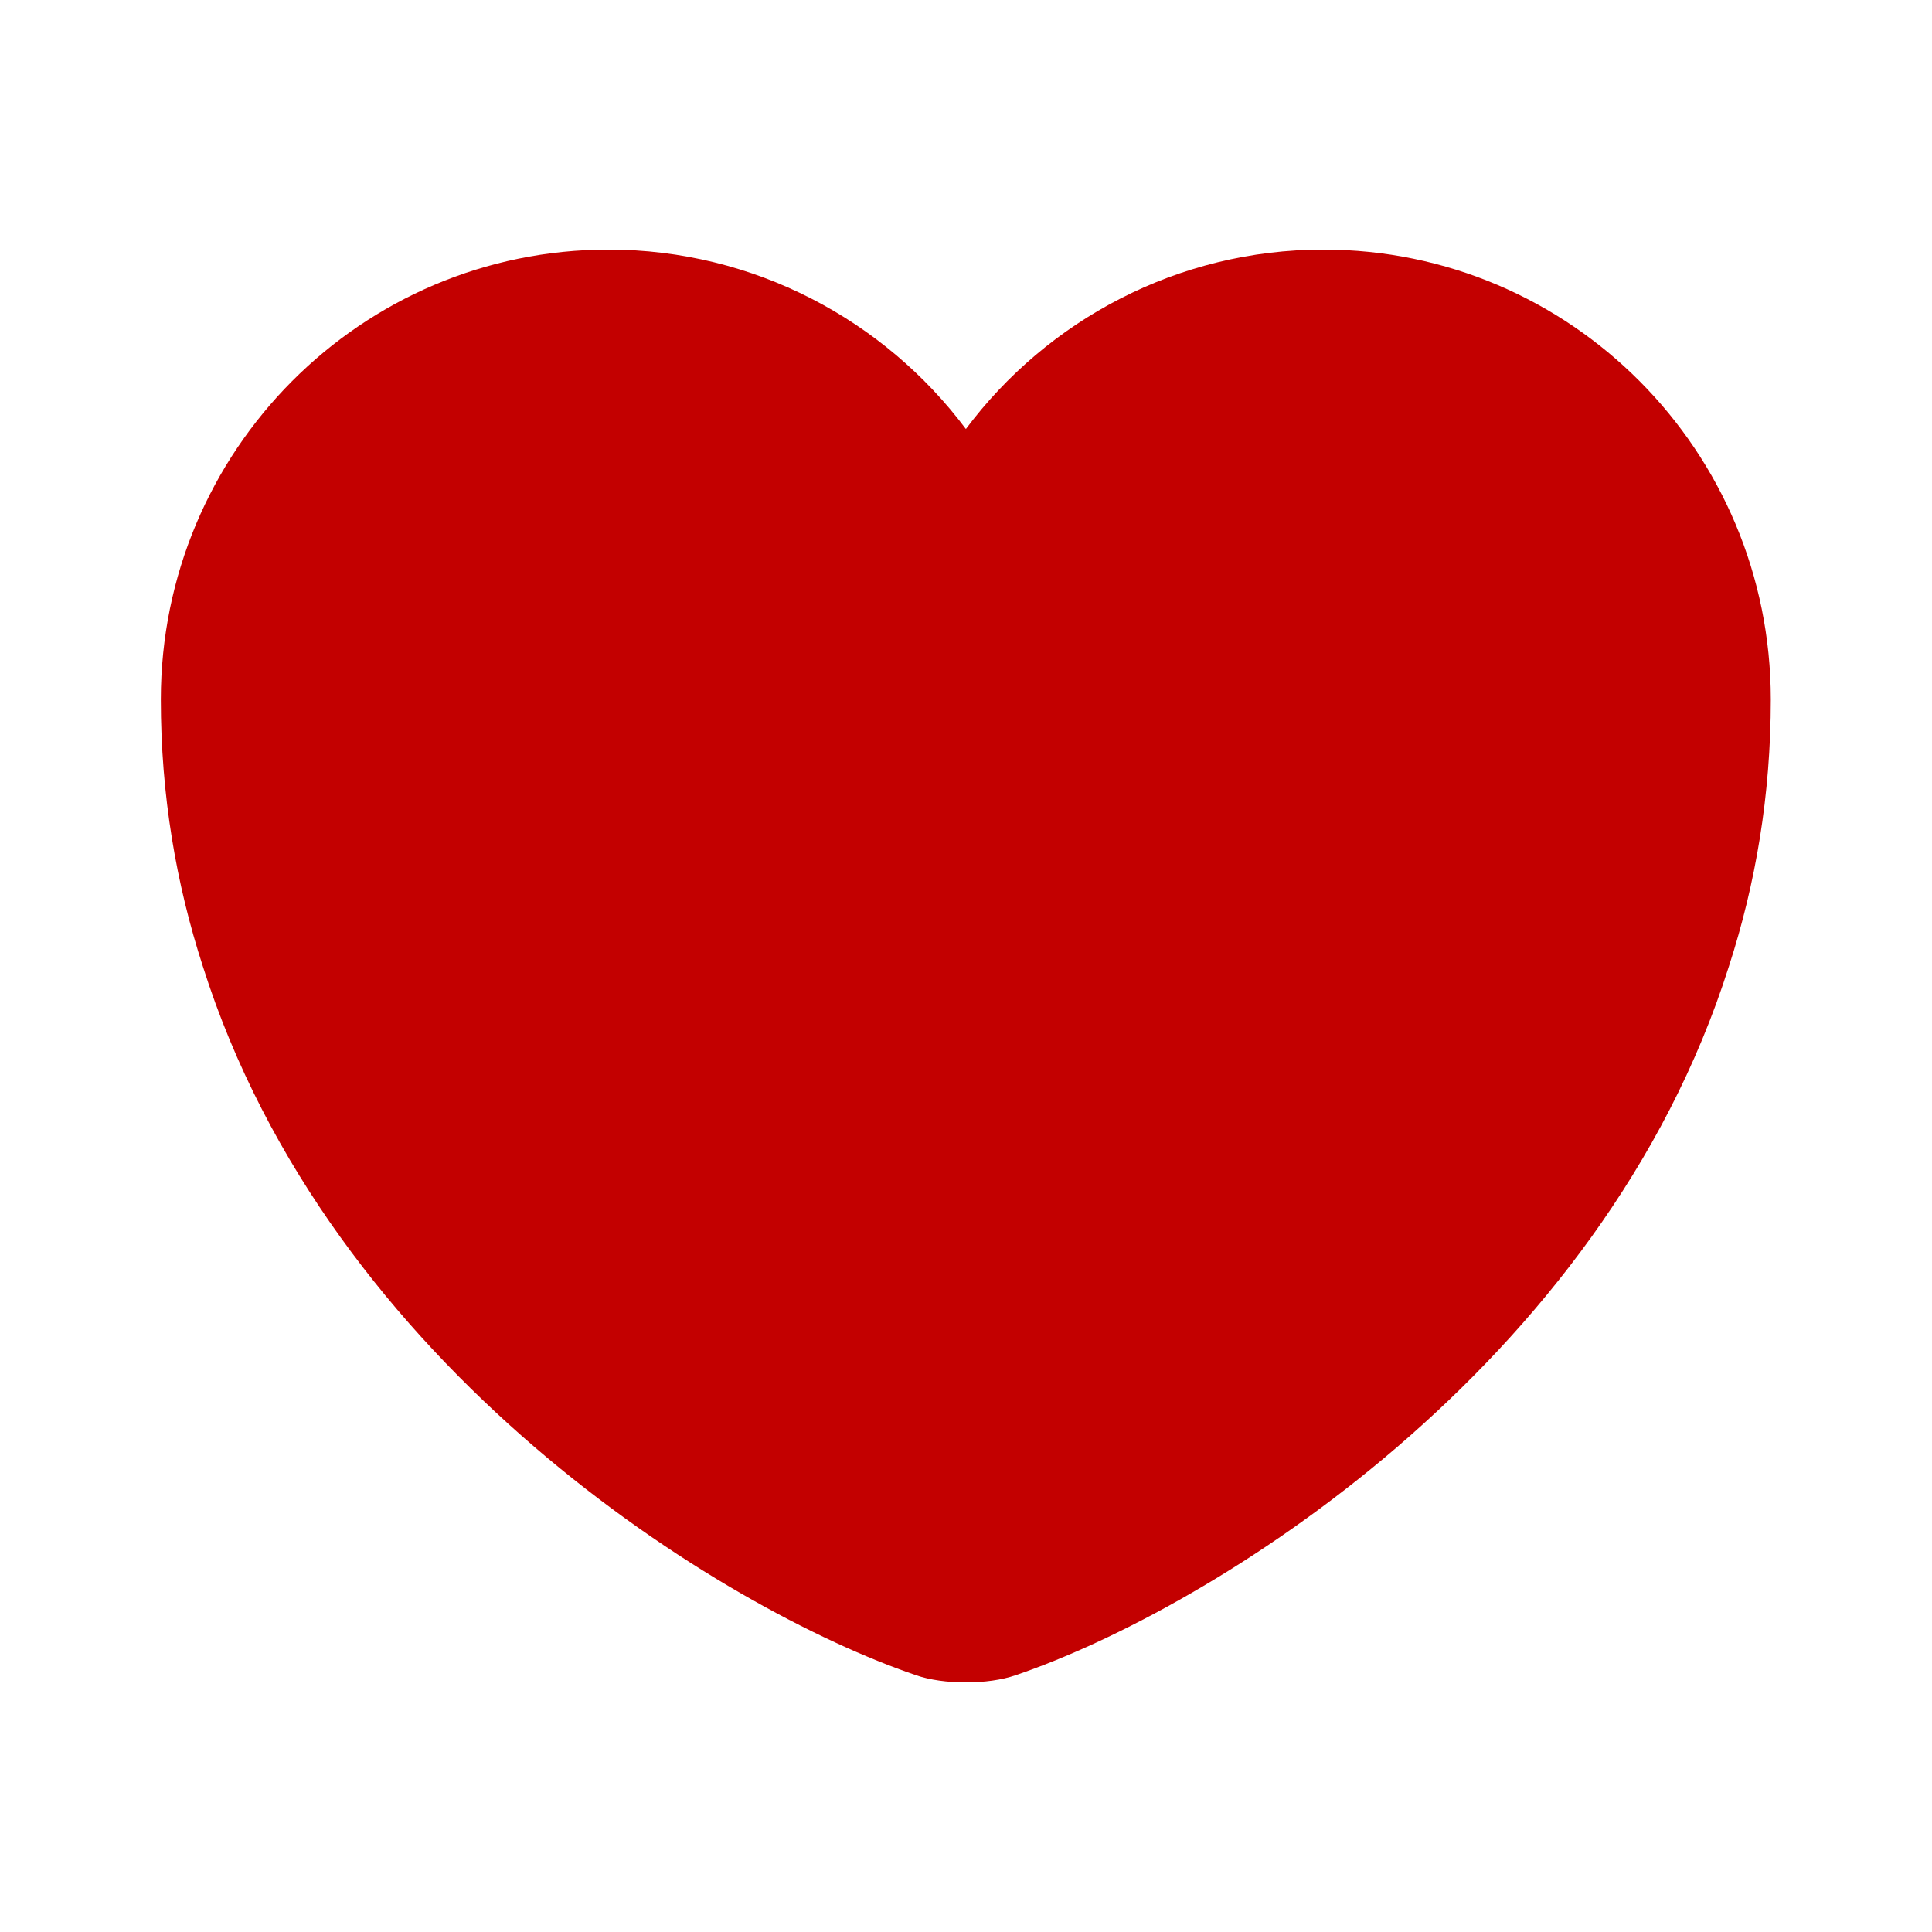 <svg width="16" height="16" viewBox="0 0 16 16" fill="none" xmlns="http://www.w3.org/2000/svg">
<path d="M10.959 2.067C9.752 2.067 8.672 2.653 7.999 3.553C7.325 2.653 6.245 2.067 5.039 2.067C2.992 2.067 1.332 3.733 1.332 5.793C1.332 6.587 1.459 7.32 1.679 8C2.732 11.333 5.979 13.327 7.585 13.873C7.812 13.953 8.185 13.953 8.412 13.873C10.019 13.327 13.265 11.333 14.319 8C14.539 7.32 14.665 6.587 14.665 5.793C14.665 3.733 13.005 2.067 10.959 2.067Z" fill="#C30000"/>
</svg>
